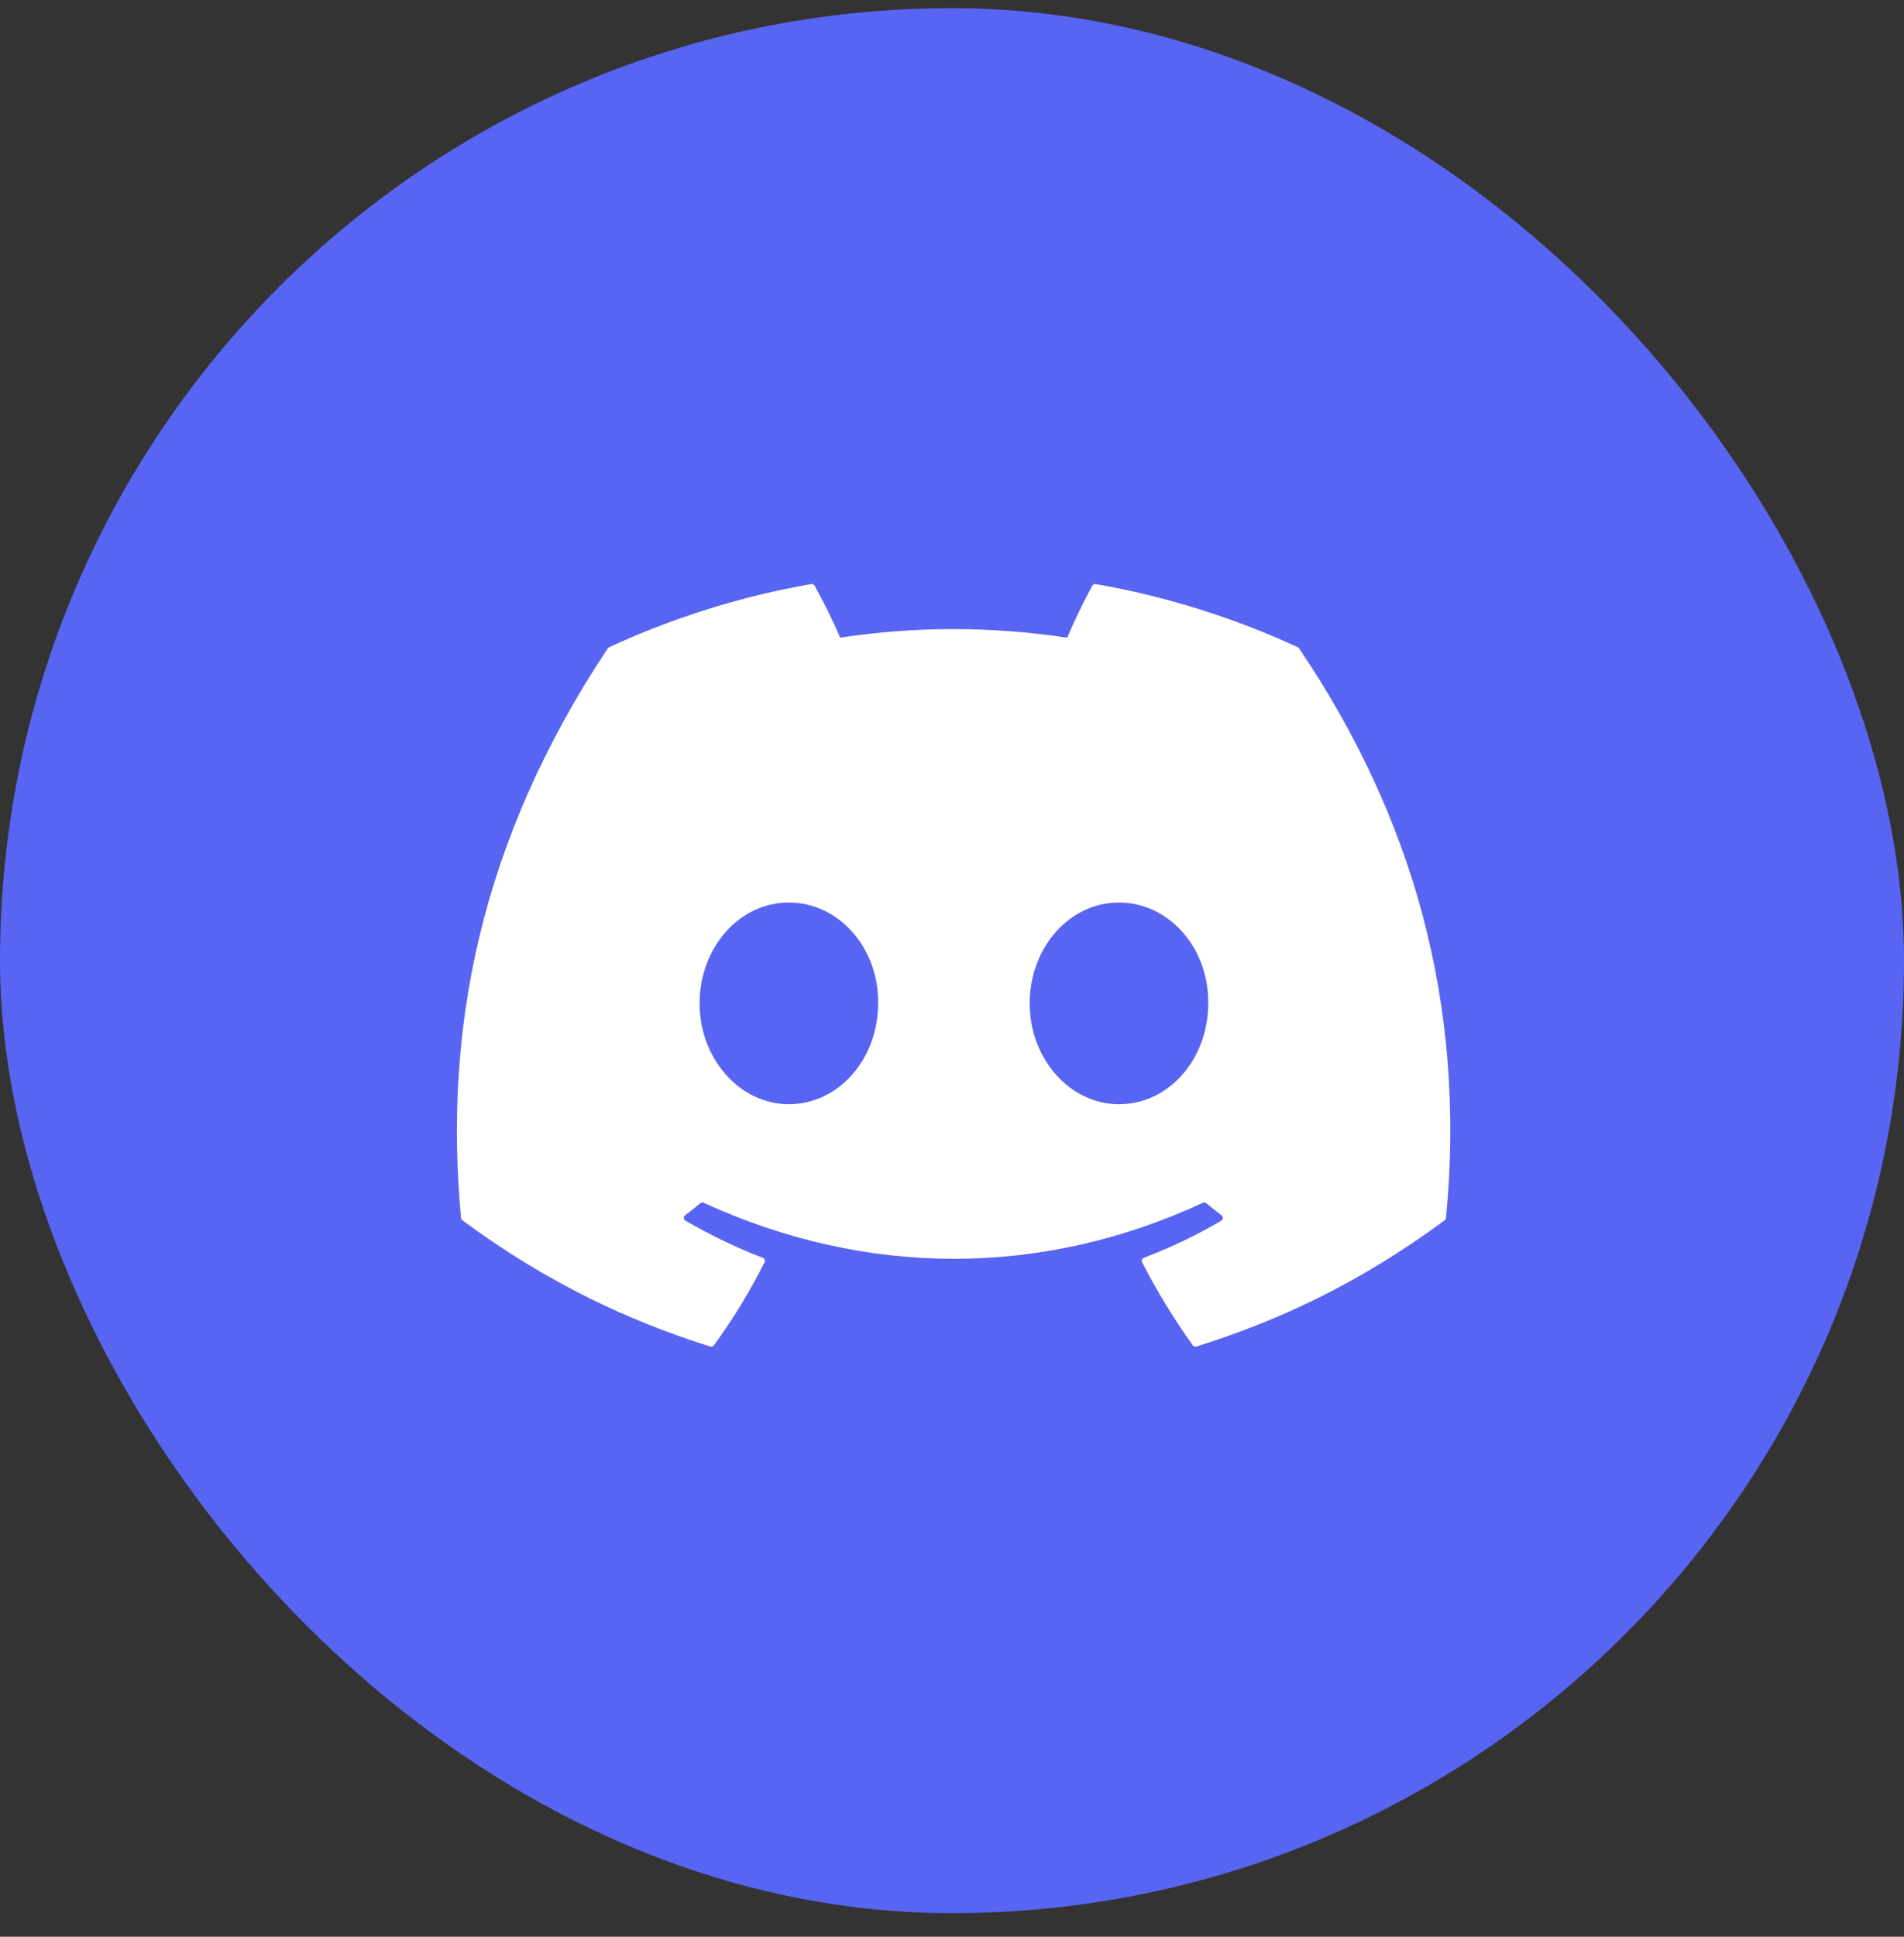 <svg width="60" height="61" viewBox="0 0 60 61" fill="none" xmlns="http://www.w3.org/2000/svg">
<rect x="0" y="0" width="60" height="61" fill="#333333" stroke="none"/>
<rect y="0.257" width="60" height="60" rx="30" fill="#5865F2"/>
<path d="M40.939 20.423C44.475 25.658 46.221 31.563 45.568 38.36C45.565 38.389 45.55 38.416 45.527 38.433C42.85 40.413 40.256 41.614 37.698 42.411C37.678 42.417 37.657 42.417 37.637 42.41C37.617 42.403 37.6 42.391 37.588 42.374C36.997 41.546 36.46 40.673 35.99 39.756C35.963 39.702 35.988 39.637 36.043 39.616C36.896 39.292 37.707 38.905 38.487 38.446C38.548 38.409 38.552 38.321 38.495 38.278C38.33 38.154 38.166 38.024 38.009 37.894C37.98 37.87 37.94 37.865 37.907 37.882C32.844 40.236 27.297 40.236 22.174 37.882C22.141 37.867 22.102 37.872 22.073 37.895C21.916 38.025 21.752 38.154 21.588 38.278C21.531 38.321 21.536 38.409 21.598 38.446C22.378 38.896 23.189 39.292 24.04 39.617C24.095 39.639 24.121 39.702 24.094 39.756C23.634 40.674 23.097 41.547 22.495 42.375C22.469 42.408 22.426 42.424 22.385 42.411C19.84 41.614 17.246 40.413 14.569 38.433C14.546 38.416 14.53 38.388 14.528 38.359C13.982 32.479 15.094 26.526 19.152 20.422C19.162 20.406 19.177 20.393 19.194 20.386C21.191 19.463 23.33 18.784 25.566 18.396C25.607 18.39 25.648 18.408 25.669 18.445C25.945 18.937 26.261 19.569 26.474 20.085C28.831 19.723 31.225 19.723 33.631 20.085C33.845 19.58 34.149 18.937 34.425 18.445C34.434 18.427 34.449 18.412 34.468 18.404C34.486 18.395 34.507 18.392 34.527 18.396C36.764 18.785 38.903 19.464 40.899 20.386C40.916 20.393 40.931 20.406 40.939 20.423V20.423ZM27.672 31.603C27.697 29.864 26.439 28.426 24.859 28.426C23.292 28.426 22.046 29.852 22.046 31.603C22.046 33.353 23.317 34.779 24.859 34.779C26.426 34.779 27.672 33.353 27.672 31.603V31.603ZM38.074 31.603C38.099 29.864 36.84 28.426 35.261 28.426C33.694 28.426 32.448 29.852 32.448 31.603C32.448 33.353 33.718 34.779 35.261 34.779C36.84 34.779 38.074 33.353 38.074 31.603V31.603Z" fill="white"/>
</svg>
